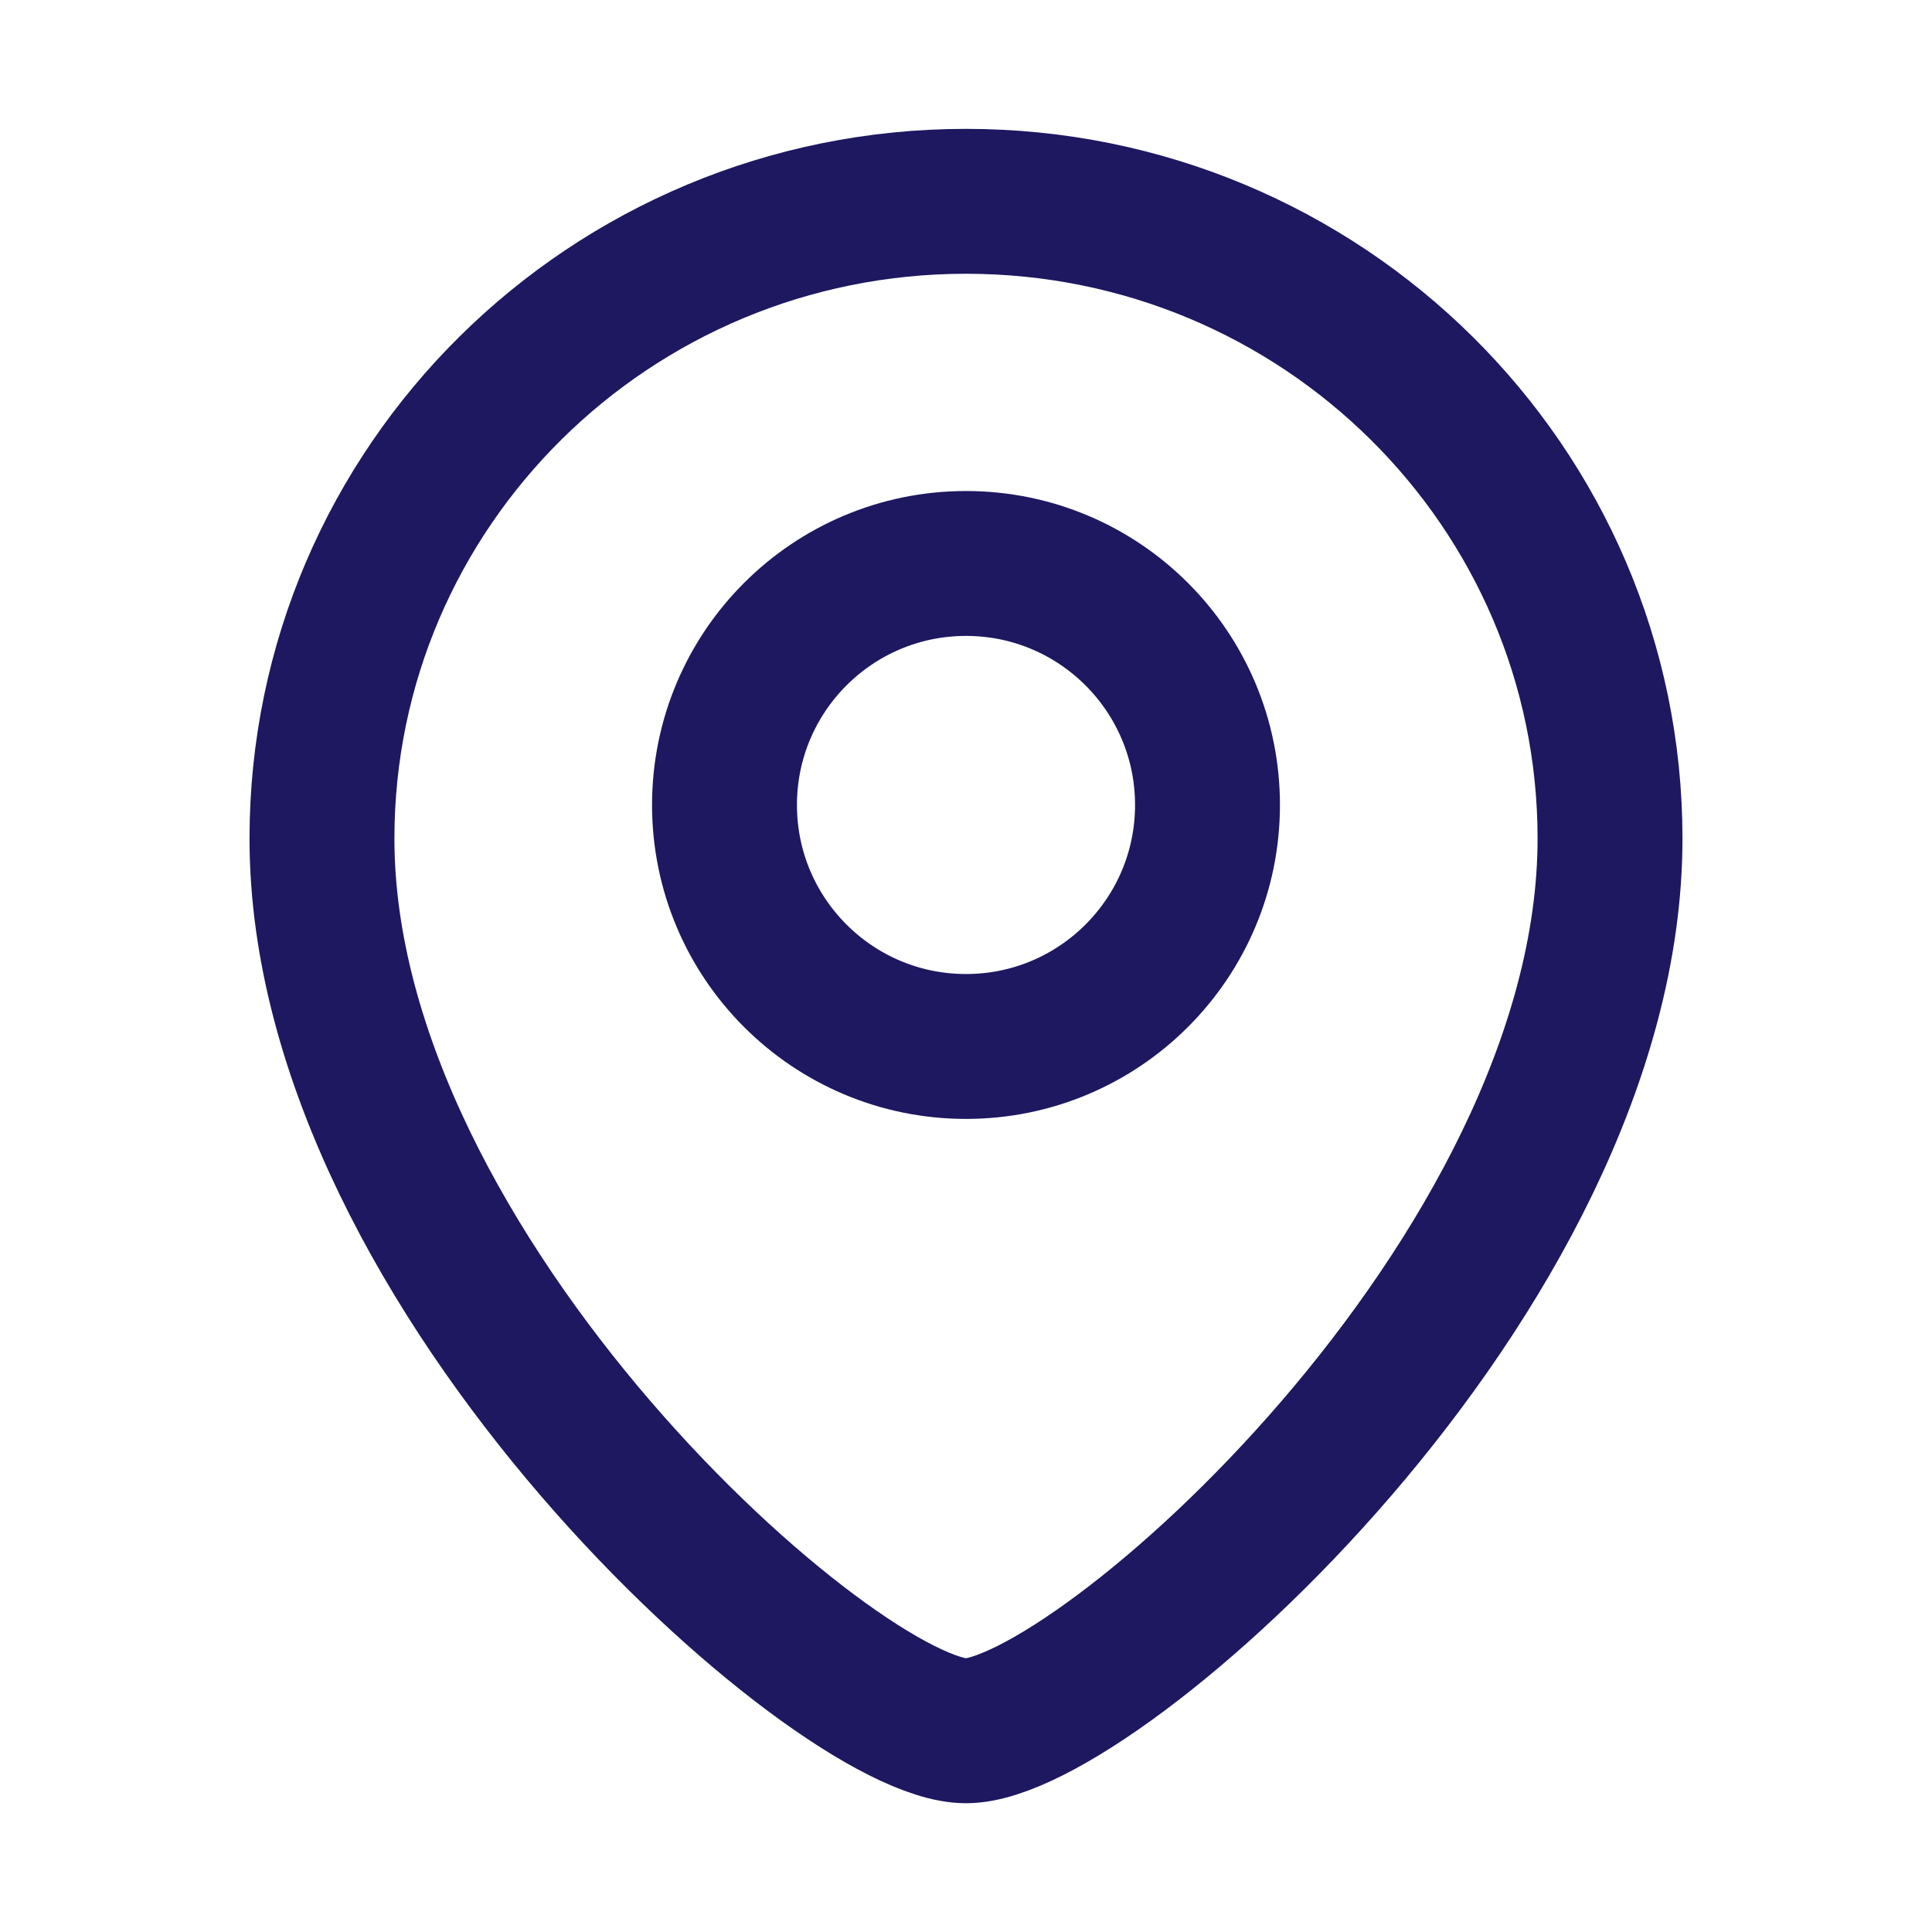 <?xml version="1.0" encoding="utf-8"?><svg width="20" height="20" fill="none" xmlns="http://www.w3.org/2000/svg" viewBox="0 0 20 20"><path d="M16.667 8.68c0 4.524-5.334 9.237-6.667 9.237-1.333 0-6.667-4.713-6.667-9.236 0-3.644 2.985-6.597 6.667-6.597s6.667 2.953 6.667 6.597z" stroke="#1D1860" stroke-width="1.5"/><circle cx="2.5" cy="2.5" r="2.5" transform="matrix(-1 0 0 1 12.5 5.833)" stroke="#1D1860" stroke-width="1.5"/></svg>
